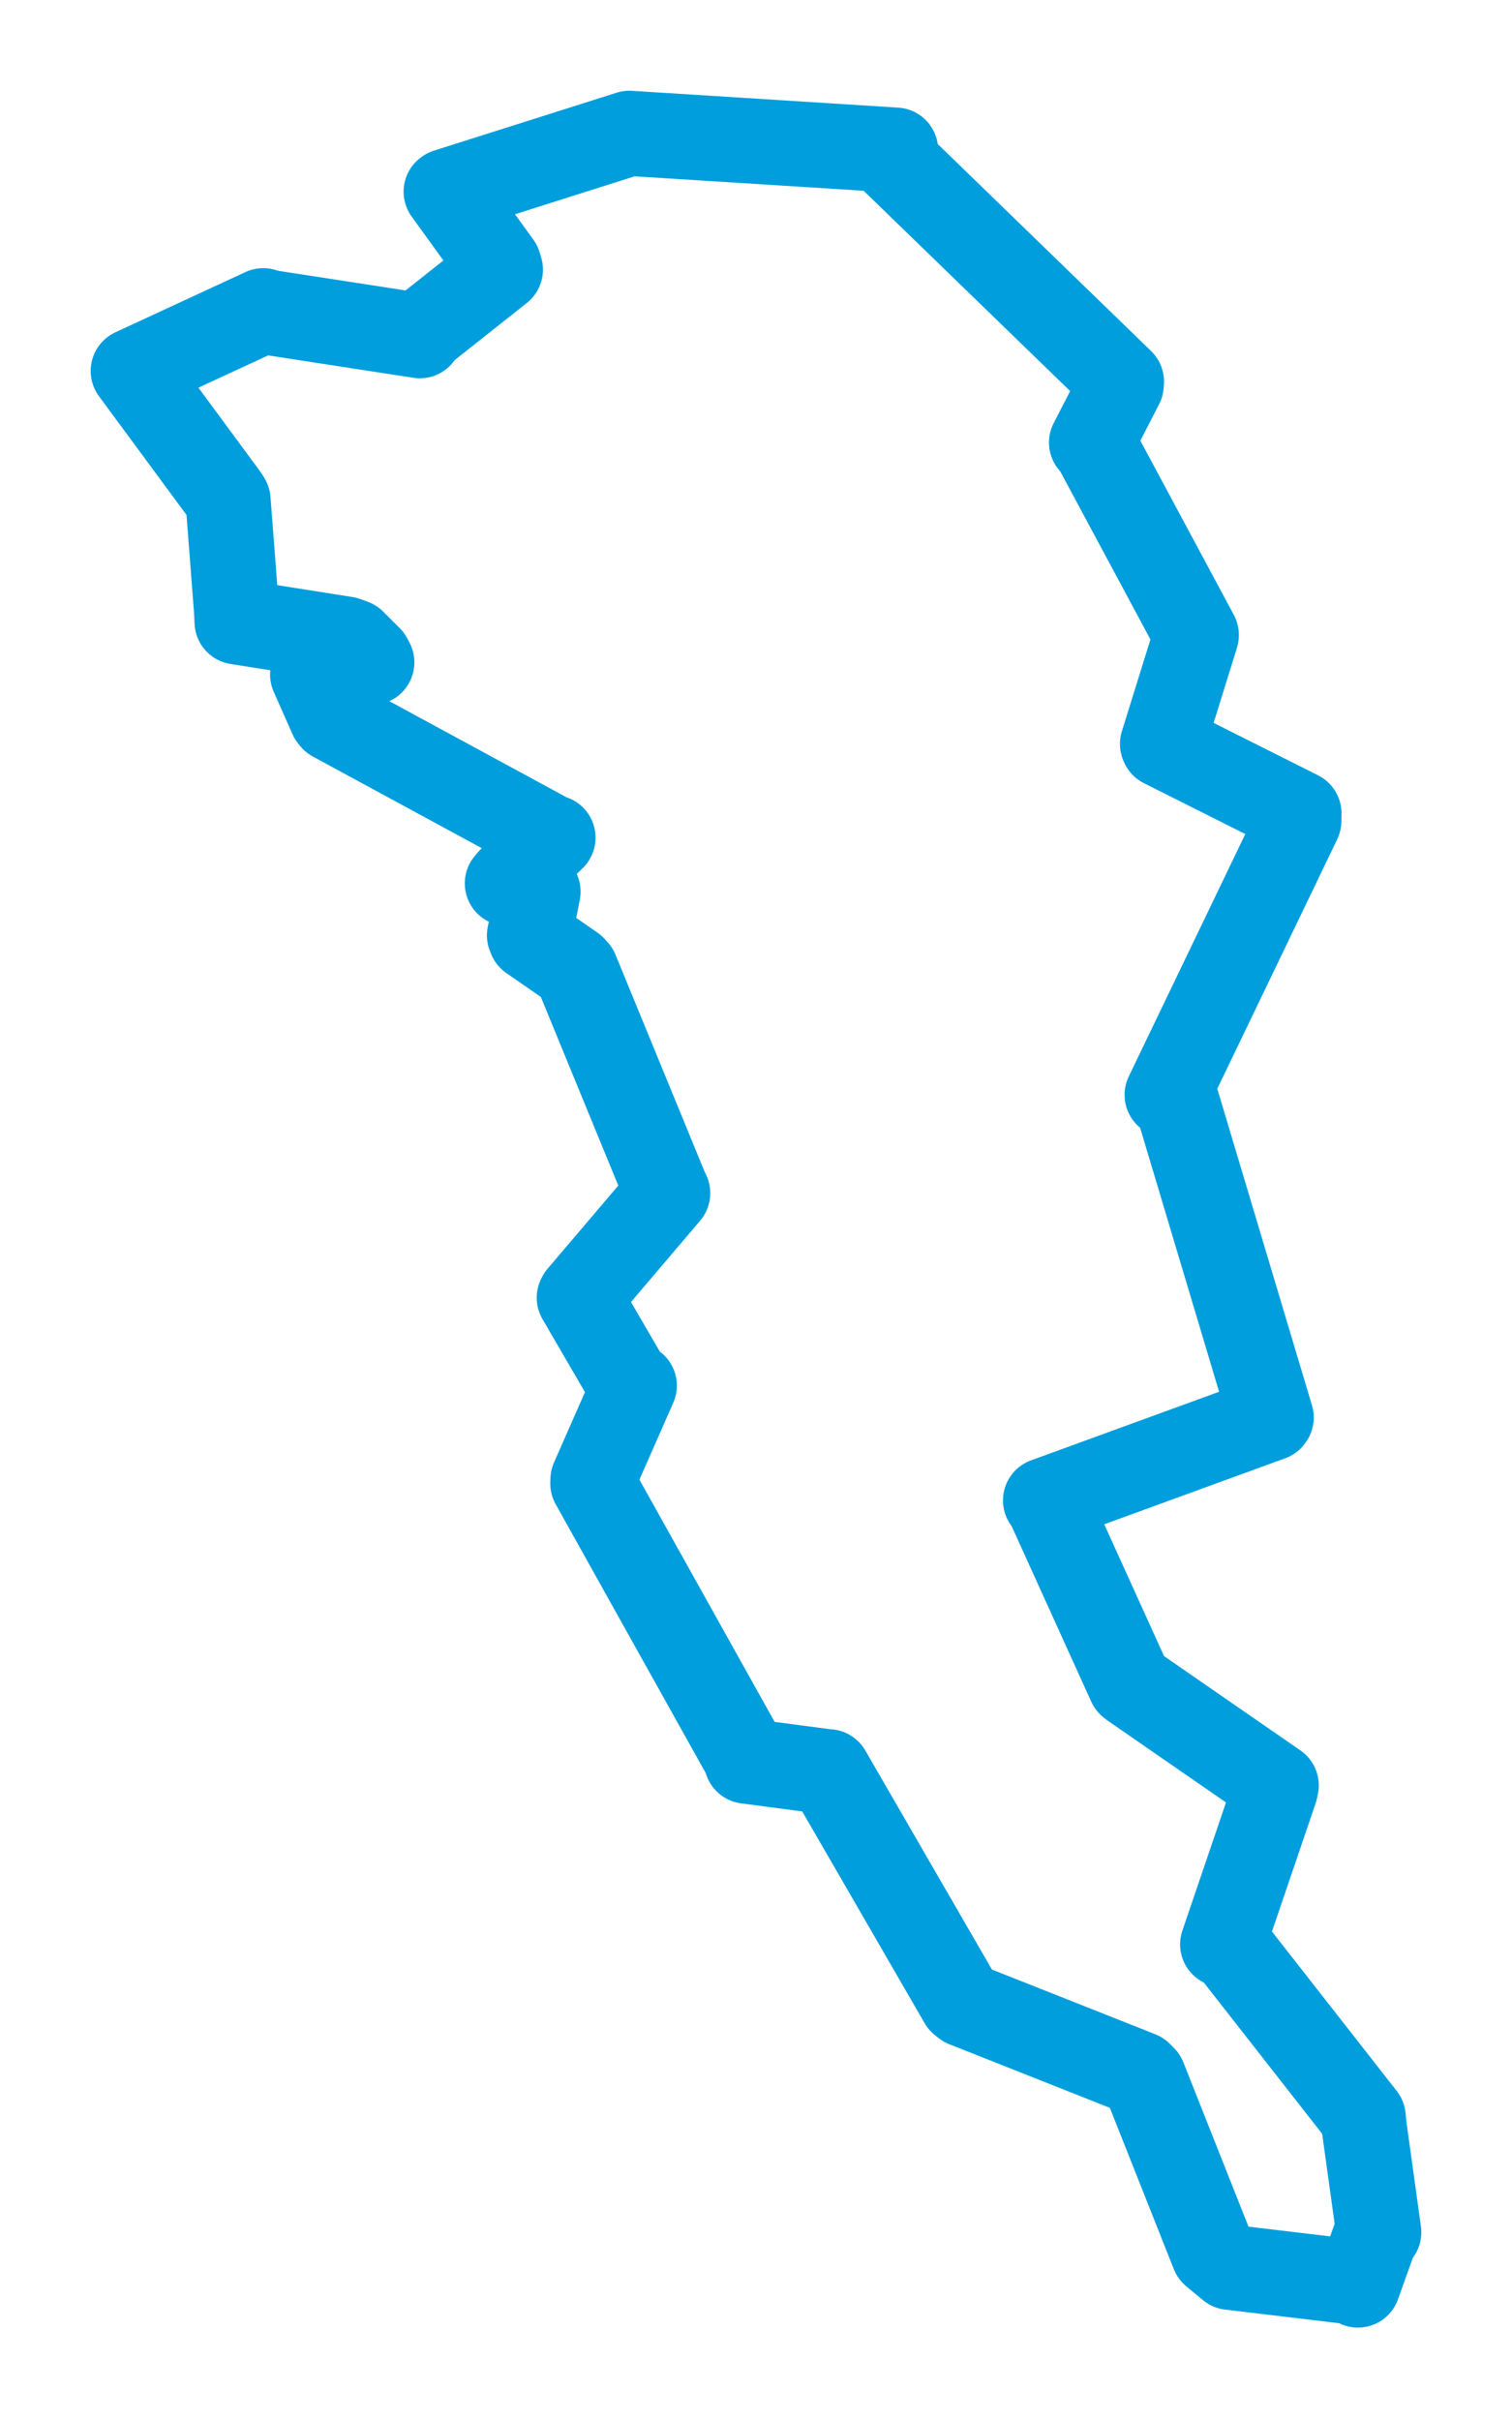 <svg viewBox="0 0 91.394 146.211" width="91.394" height="146.211" xmlns="http://www.w3.org/2000/svg">
  <title>Kašperské Hory, okres Klatovy, Plzeňský kraj, Jihozápad, 341 92, Česko</title>
  <desc>Geojson of Kašperské Hory, okres Klatovy, Plzeňský kraj, Jihozápad, 341 92, Česko</desc>
  <polygon points="8.053,22.41 13.648,29.995 13.785,30.218 14.3,36.914 14.33,37.569 20.923,38.611 21.35,38.771 22.334,39.754 22.474,40.015 19.348,40.773 18.897,40.752 20.026,43.302 20.131,43.439 33.175,50.511 33.426,50.604 30.807,53.195 30.667,53.365 32.191,53.692 32.521,53.864 32.004,56.508 32.069,56.668 34.655,58.459 34.824,58.649 40.216,71.773 40.36,72.078 35.054,78.316 35.014,78.397 38.005,83.535 38.341,83.708 35.843,89.382 35.834,89.619 45.015,106.058 45.128,106.391 50.065,107.043 50.077,107.035 58.112,120.928 58.322,121.099 68.89,125.285 69.14,125.538 73.343,136.134 74.353,136.971 81.86,137.866 82.08,138.04 83.187,134.948 83.341,134.856 82.456,128.471 82.4,127.902 74.367,117.64 73.904,117.46 77.089,108.11 77.143,107.86 68.392,101.812 68.304,101.738 63.41,90.954 63.198,90.64 76.808,85.678 76.839,85.633 71.033,66.234 70.548,66.142 78.508,49.594 78.517,49.136 70.298,45.013 70.268,44.943 72.284,38.466 72.313,38.361 66.247,27.063 65.979,26.734 67.775,23.244 67.788,23.053 54.087,9.767 54.136,9.069 38.184,8.063 38.047,8.053 27.007,11.552 26.969,11.579 30.159,15.991 30.247,16.286 25.626,19.947 25.378,20.281 16.004,18.836 15.912,18.772 8.053,22.41" stroke="#009edd" stroke-width="5.144px" fill="none" stroke-linejoin="round" vector-effect="non-scaling-stroke"></polygon>
</svg>